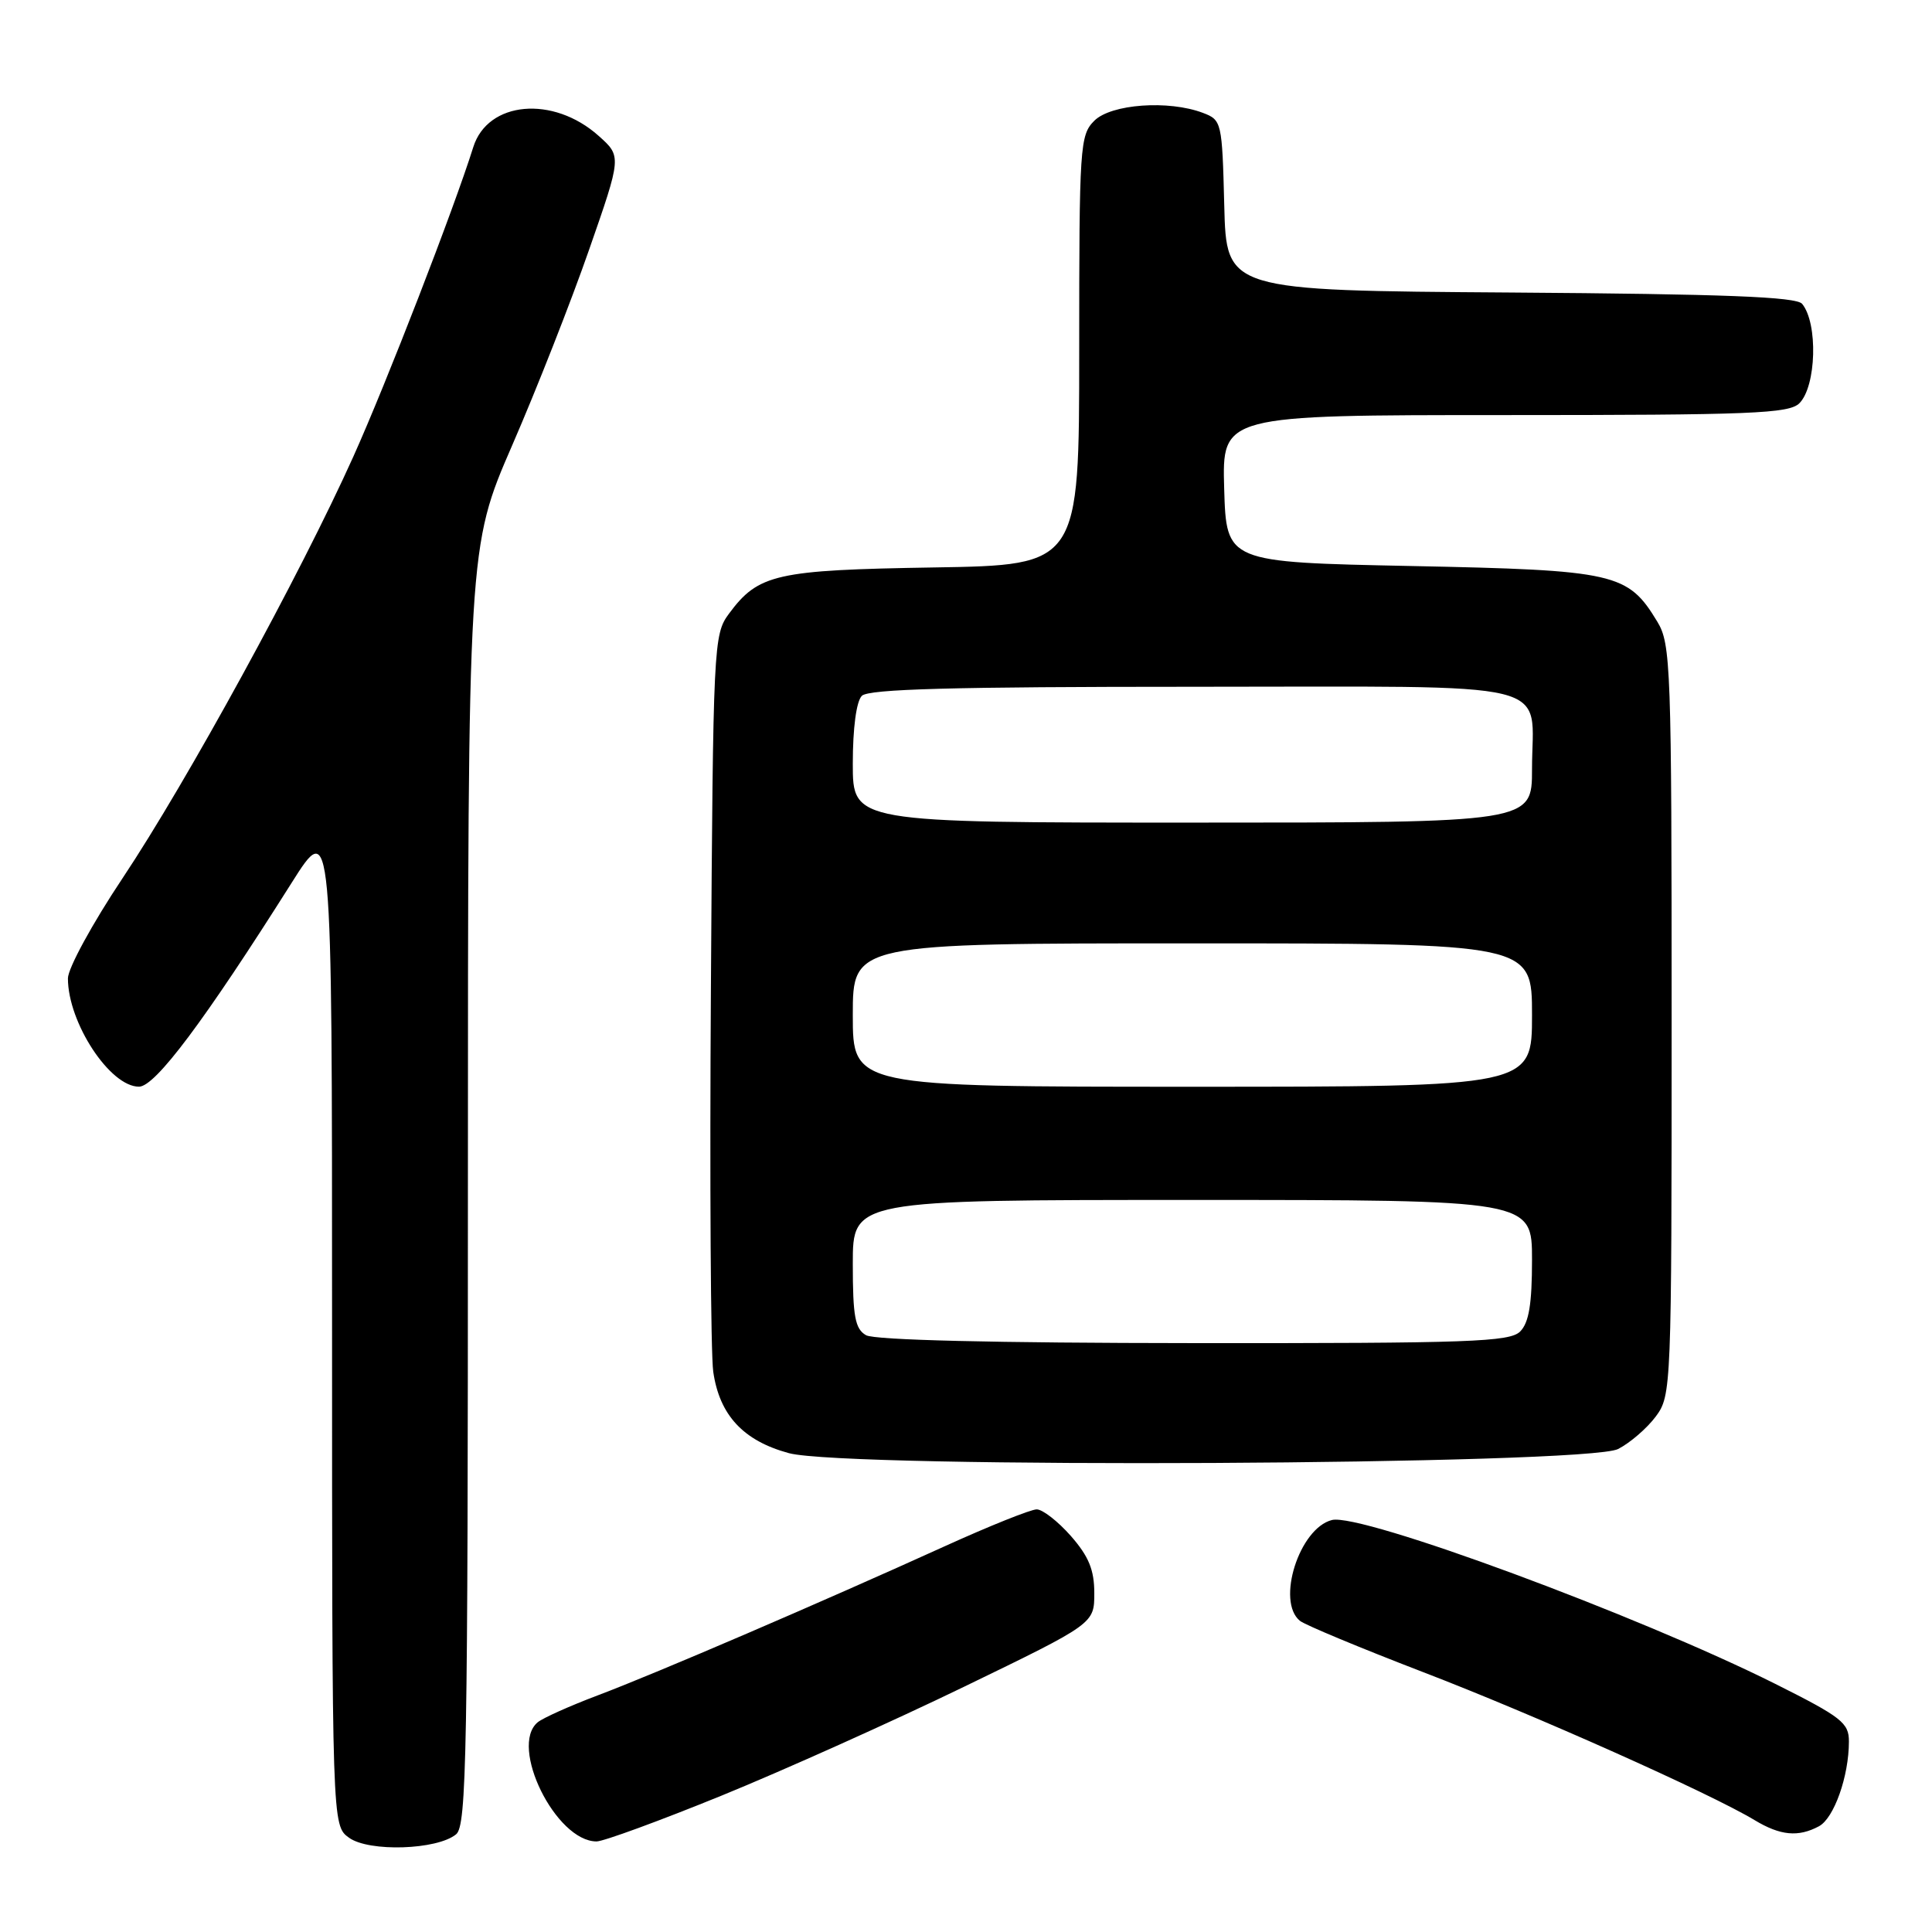 <?xml version="1.0" encoding="UTF-8" standalone="no"?>
<!DOCTYPE svg PUBLIC "-//W3C//DTD SVG 1.1//EN" "http://www.w3.org/Graphics/SVG/1.1/DTD/svg11.dtd" >
<svg xmlns="http://www.w3.org/2000/svg" xmlns:xlink="http://www.w3.org/1999/xlink" version="1.1" viewBox="0 0 256 256">
 <g >
 <path fill="currentColor"
d=" M 60.44 243.05 C 61.83 241.90 62.00 232.59 62.00 157.13 C 62.01 72.50 62.01 72.50 67.87 59.00 C 71.10 51.58 75.68 39.92 78.05 33.11 C 82.37 20.72 82.37 20.72 79.32 18.00 C 73.29 12.61 64.62 13.39 62.71 19.50 C 60.14 27.69 51.21 50.74 46.82 60.50 C 39.80 76.10 24.77 103.57 16.25 116.35 C 12.24 122.36 9.00 128.31 9.00 129.64 C 9.00 135.51 14.58 144.01 18.42 143.99 C 20.57 143.99 27.09 135.27 38.63 117.00 C 44.00 108.50 44.00 108.50 44.00 175.19 C 44.00 241.89 44.00 241.89 46.25 243.51 C 48.89 245.42 57.93 245.13 60.44 243.05 Z  M 95.61 237.93 C 103.80 234.59 118.26 228.10 127.75 223.50 C 145.00 215.14 145.00 215.14 145.00 211.10 C 145.00 208.02 144.27 206.24 141.90 203.53 C 140.19 201.59 138.15 200.00 137.37 200.00 C 136.59 200.00 131.12 202.19 125.22 204.87 C 108.91 212.28 86.77 221.80 79.24 224.63 C 75.53 226.03 71.94 227.64 71.25 228.21 C 67.42 231.39 73.65 244.00 79.05 244.00 C 79.96 244.00 87.41 241.27 95.61 237.93 Z  M 241.02 241.99 C 243.02 240.92 244.99 235.36 244.99 230.76 C 245.00 228.29 244.03 227.53 235.25 223.13 C 217.11 214.05 180.33 200.45 176.49 201.41 C 172.16 202.50 169.08 212.20 172.25 214.77 C 172.94 215.32 180.24 218.36 188.48 221.53 C 203.24 227.19 226.64 237.64 232.50 241.18 C 235.90 243.23 238.28 243.46 241.02 241.99 Z  M 214.41 192.00 C 216.01 191.18 218.26 189.23 219.41 187.68 C 221.46 184.90 221.50 184.00 221.50 135.18 C 221.50 88.27 221.39 85.33 219.61 82.39 C 215.70 75.92 214.10 75.55 187.00 75.00 C 162.50 74.50 162.50 74.50 162.21 64.75 C 161.93 55.00 161.93 55.00 199.39 55.00 C 232.12 55.00 237.06 54.80 238.43 53.43 C 240.68 51.18 240.91 42.83 238.79 40.26 C 238.02 39.33 228.57 38.96 200.14 38.76 C 162.50 38.50 162.50 38.50 162.22 27.21 C 161.94 16.17 161.88 15.90 159.40 14.96 C 154.85 13.23 147.22 13.78 145.00 16.00 C 143.09 17.91 143.00 19.33 143.00 46.44 C 143.00 74.88 143.00 74.88 123.75 75.19 C 102.82 75.53 100.49 76.05 96.59 81.32 C 94.55 84.08 94.49 85.28 94.20 130.82 C 94.03 156.50 94.17 179.42 94.51 181.77 C 95.34 187.52 98.49 190.91 104.53 192.55 C 112.16 194.62 210.27 194.13 214.41 192.00 Z  M 114.75 176.92 C 113.30 176.08 113.00 174.44 113.00 167.45 C 113.00 159.00 113.00 159.00 158.00 159.00 C 203.00 159.00 203.00 159.00 203.00 166.93 C 203.00 172.80 202.59 175.26 201.43 176.43 C 200.05 177.81 194.76 178.00 158.18 177.97 C 131.73 177.95 115.86 177.57 114.75 176.92 Z  M 113.00 134.50 C 113.00 125.00 113.00 125.00 158.00 125.00 C 203.00 125.00 203.00 125.00 203.00 134.50 C 203.00 144.00 203.00 144.00 158.00 144.00 C 113.00 144.00 113.00 144.00 113.00 134.50 Z  M 113.00 101.20 C 113.00 96.47 113.47 92.93 114.20 92.20 C 115.10 91.30 126.24 91.00 158.16 91.00 C 207.46 91.00 203.00 89.91 203.00 101.93 C 203.00 109.00 203.00 109.00 158.00 109.00 C 113.00 109.00 113.00 109.00 113.00 101.20 Z "/>
</g>
</svg>